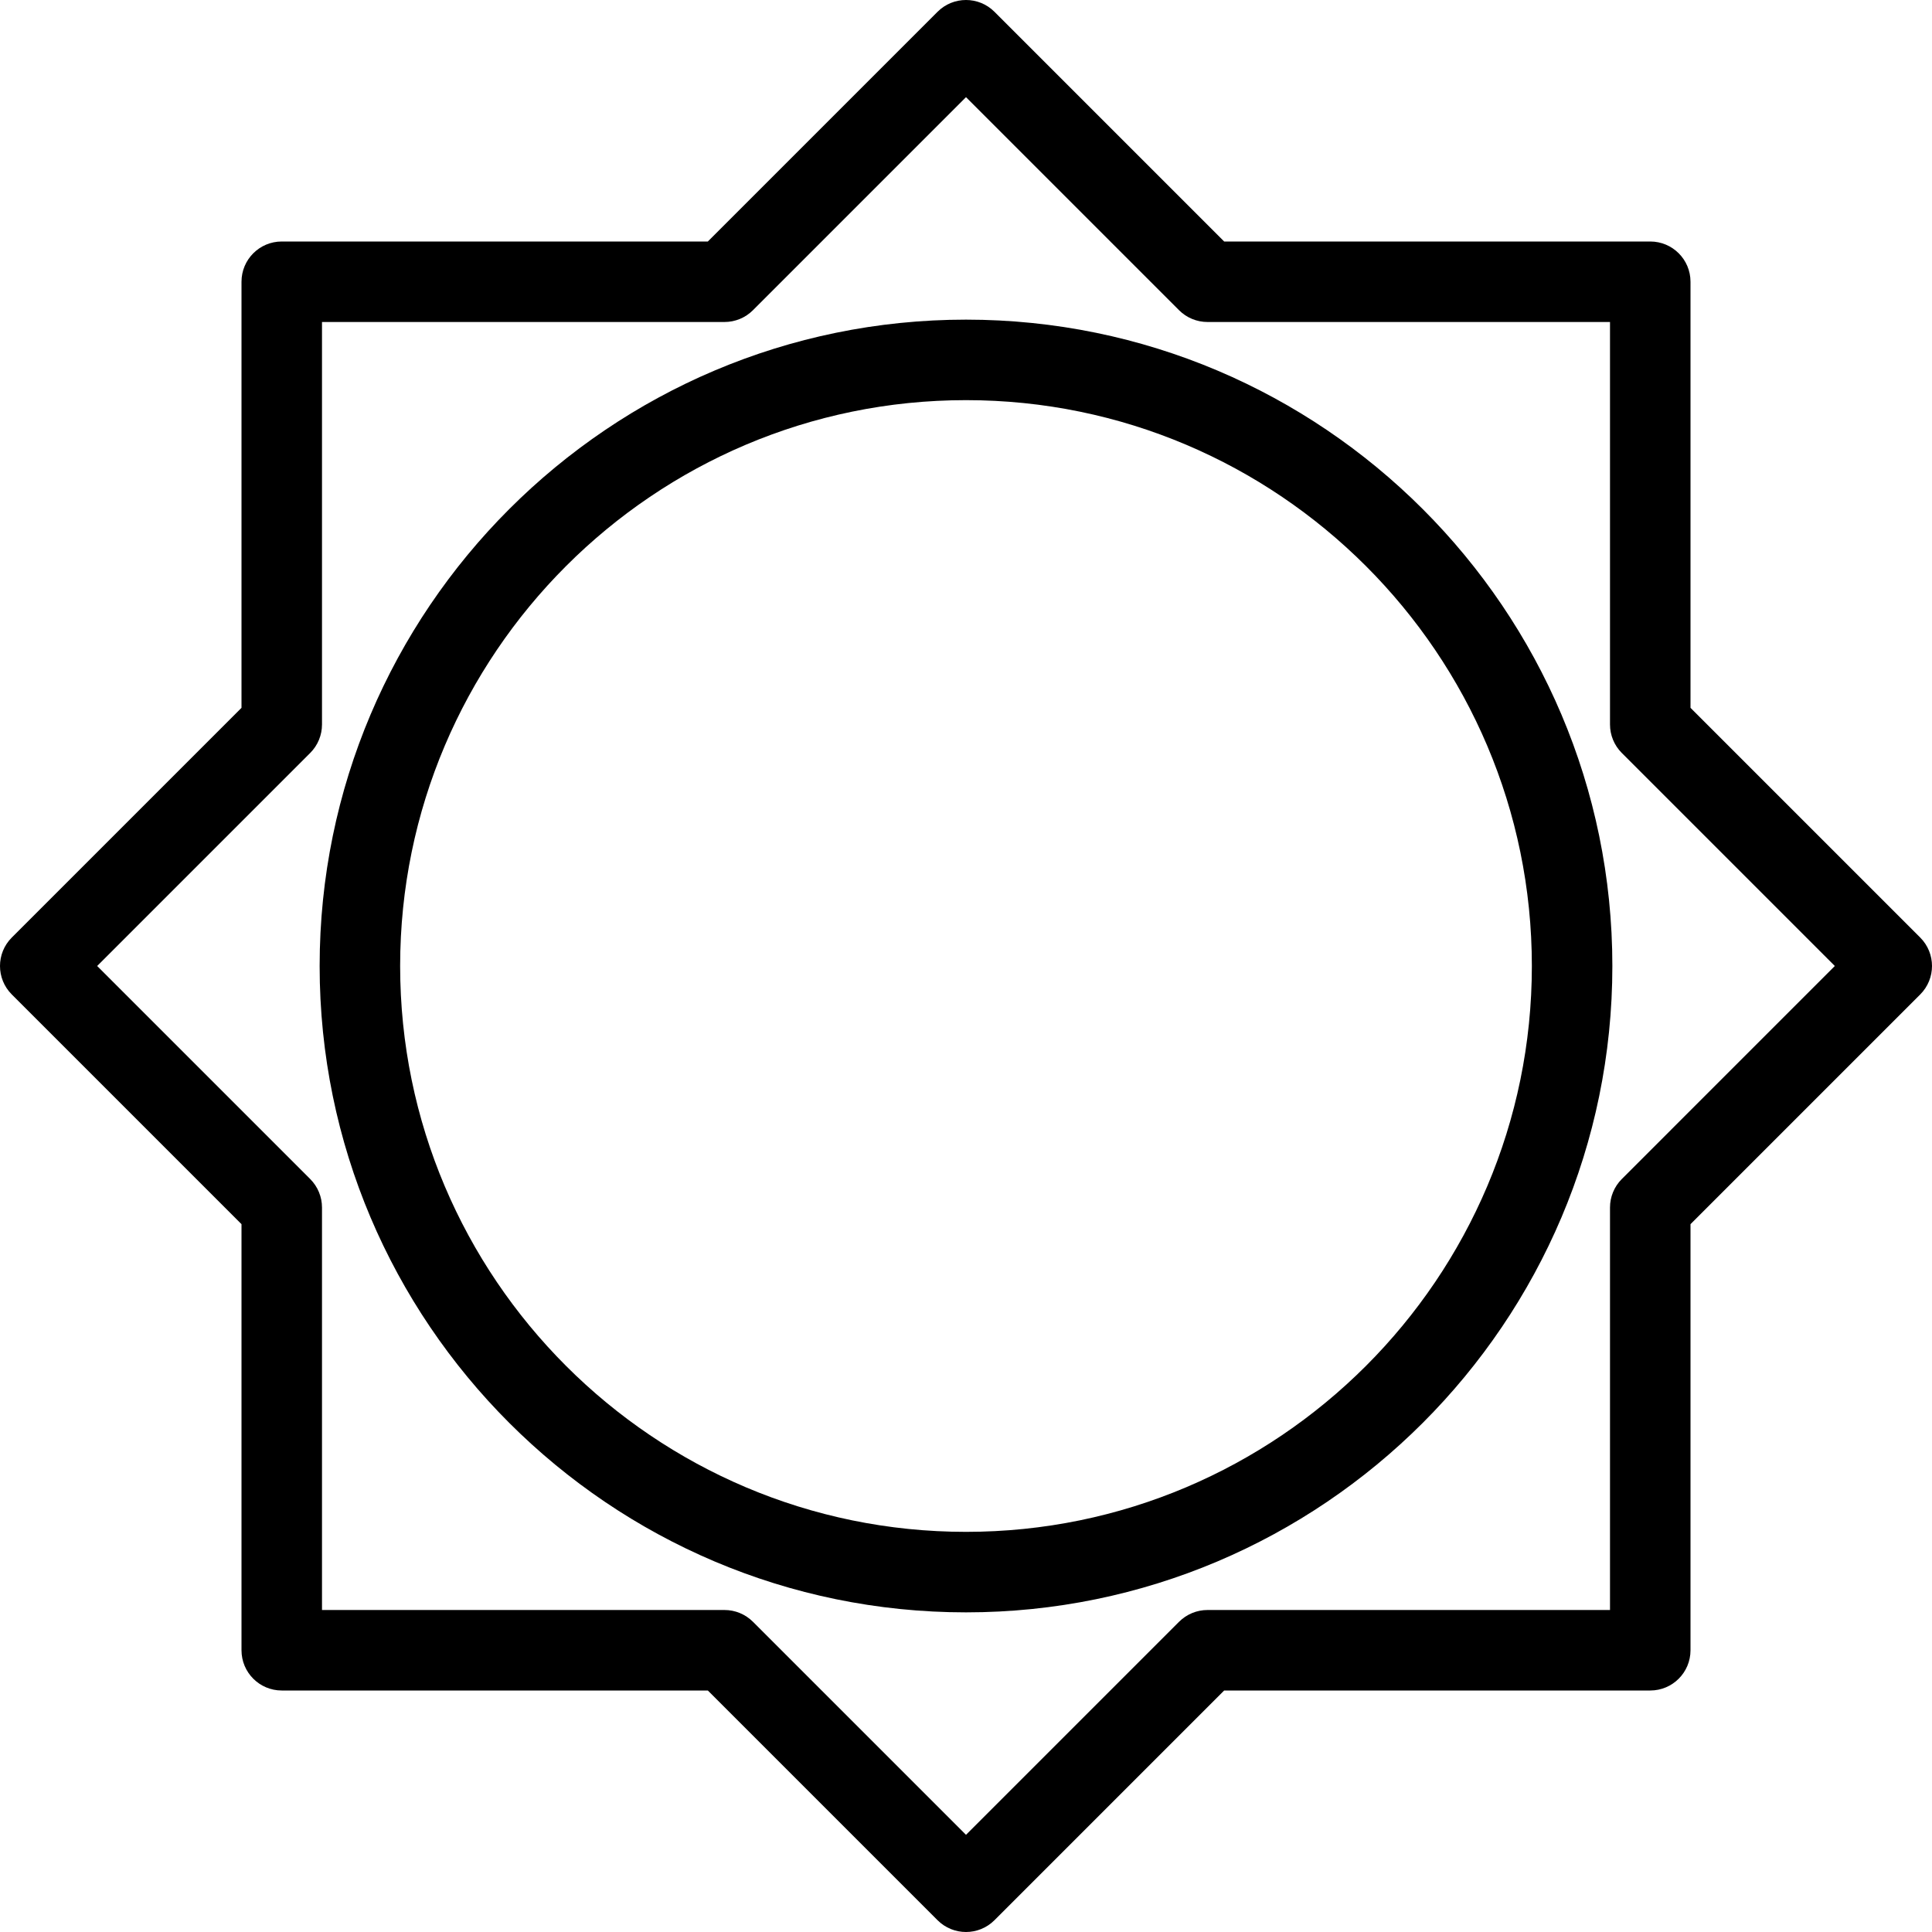 <?xml version="1.0" encoding="iso-8859-1"?>
<!-- Generator: Adobe Illustrator 19.0.0, SVG Export Plug-In . SVG Version: 6.00 Build 0)  -->
<svg xmlns="http://www.w3.org/2000/svg" xmlns:xlink="http://www.w3.org/1999/xlink" version="1.1" id="Layer_1" x="0px" y="0px" viewBox="0 0 512 512" style="enable-background:new 0 0 512 512;" xml:space="preserve">
<g>
	<g>
		<g>
			<path d="M508.875,248.458L448,187.583V74.667C448,68.771,443.229,64,437.333,64H324.417L263.542,3.125     c-4.167-4.167-10.917-4.167-15.083,0L187.583,64H74.667C68.771,64,64,68.771,64,74.667v112.917L3.125,248.458     c-4.167,4.167-4.167,10.917,0,15.083L64,324.417v112.917C64,443.229,68.771,448,74.667,448h112.917l60.875,60.875     c2.083,2.083,4.813,3.125,7.542,3.125s5.458-1.042,7.542-3.125L324.417,448h112.917c5.896,0,10.667-4.771,10.667-10.667V324.417     l60.875-60.875C513.042,259.375,513.042,252.625,508.875,248.458z M429.792,312.458c-2,2-3.125,4.708-3.125,7.542v106.667H320     c-2.833,0-5.542,1.125-7.542,3.125L256,486.25l-56.458-56.458c-2-2-4.708-3.125-7.542-3.125H85.333V320     c0-2.833-1.125-5.542-3.125-7.542L25.75,256l56.458-56.458c2-2,3.125-4.708,3.125-7.542V85.333H192     c2.833,0,5.542-1.125,7.542-3.125L256,25.75l56.458,56.458c2,2,4.708,3.125,7.542,3.125h106.667V192     c0,2.833,1.125,5.542,3.125,7.542L486.25,256L429.792,312.458z"/>
			<path d="M256,84.708c-94.448,0-171.292,76.844-171.292,171.292S161.552,427.292,256,427.292S427.292,350.448,427.292,256     S350.448,84.708,256,84.708z M256,405.958c-82.688,0-149.958-67.271-149.958-149.958S173.313,106.042,256,106.042     S405.958,173.313,405.958,256S338.688,405.958,256,405.958z"/>
		</g>
	</g>
</g>
<g>
</g>
<g>
</g>
<g>
</g>
<g>
</g>
<g>
</g>
<g>
</g>
<g>
</g>
<g>
</g>
<g>
</g>
<g>
</g>
<g>
</g>
<g>
</g>
<g>
</g>
<g>
</g>
<g>
</g>
</svg>
